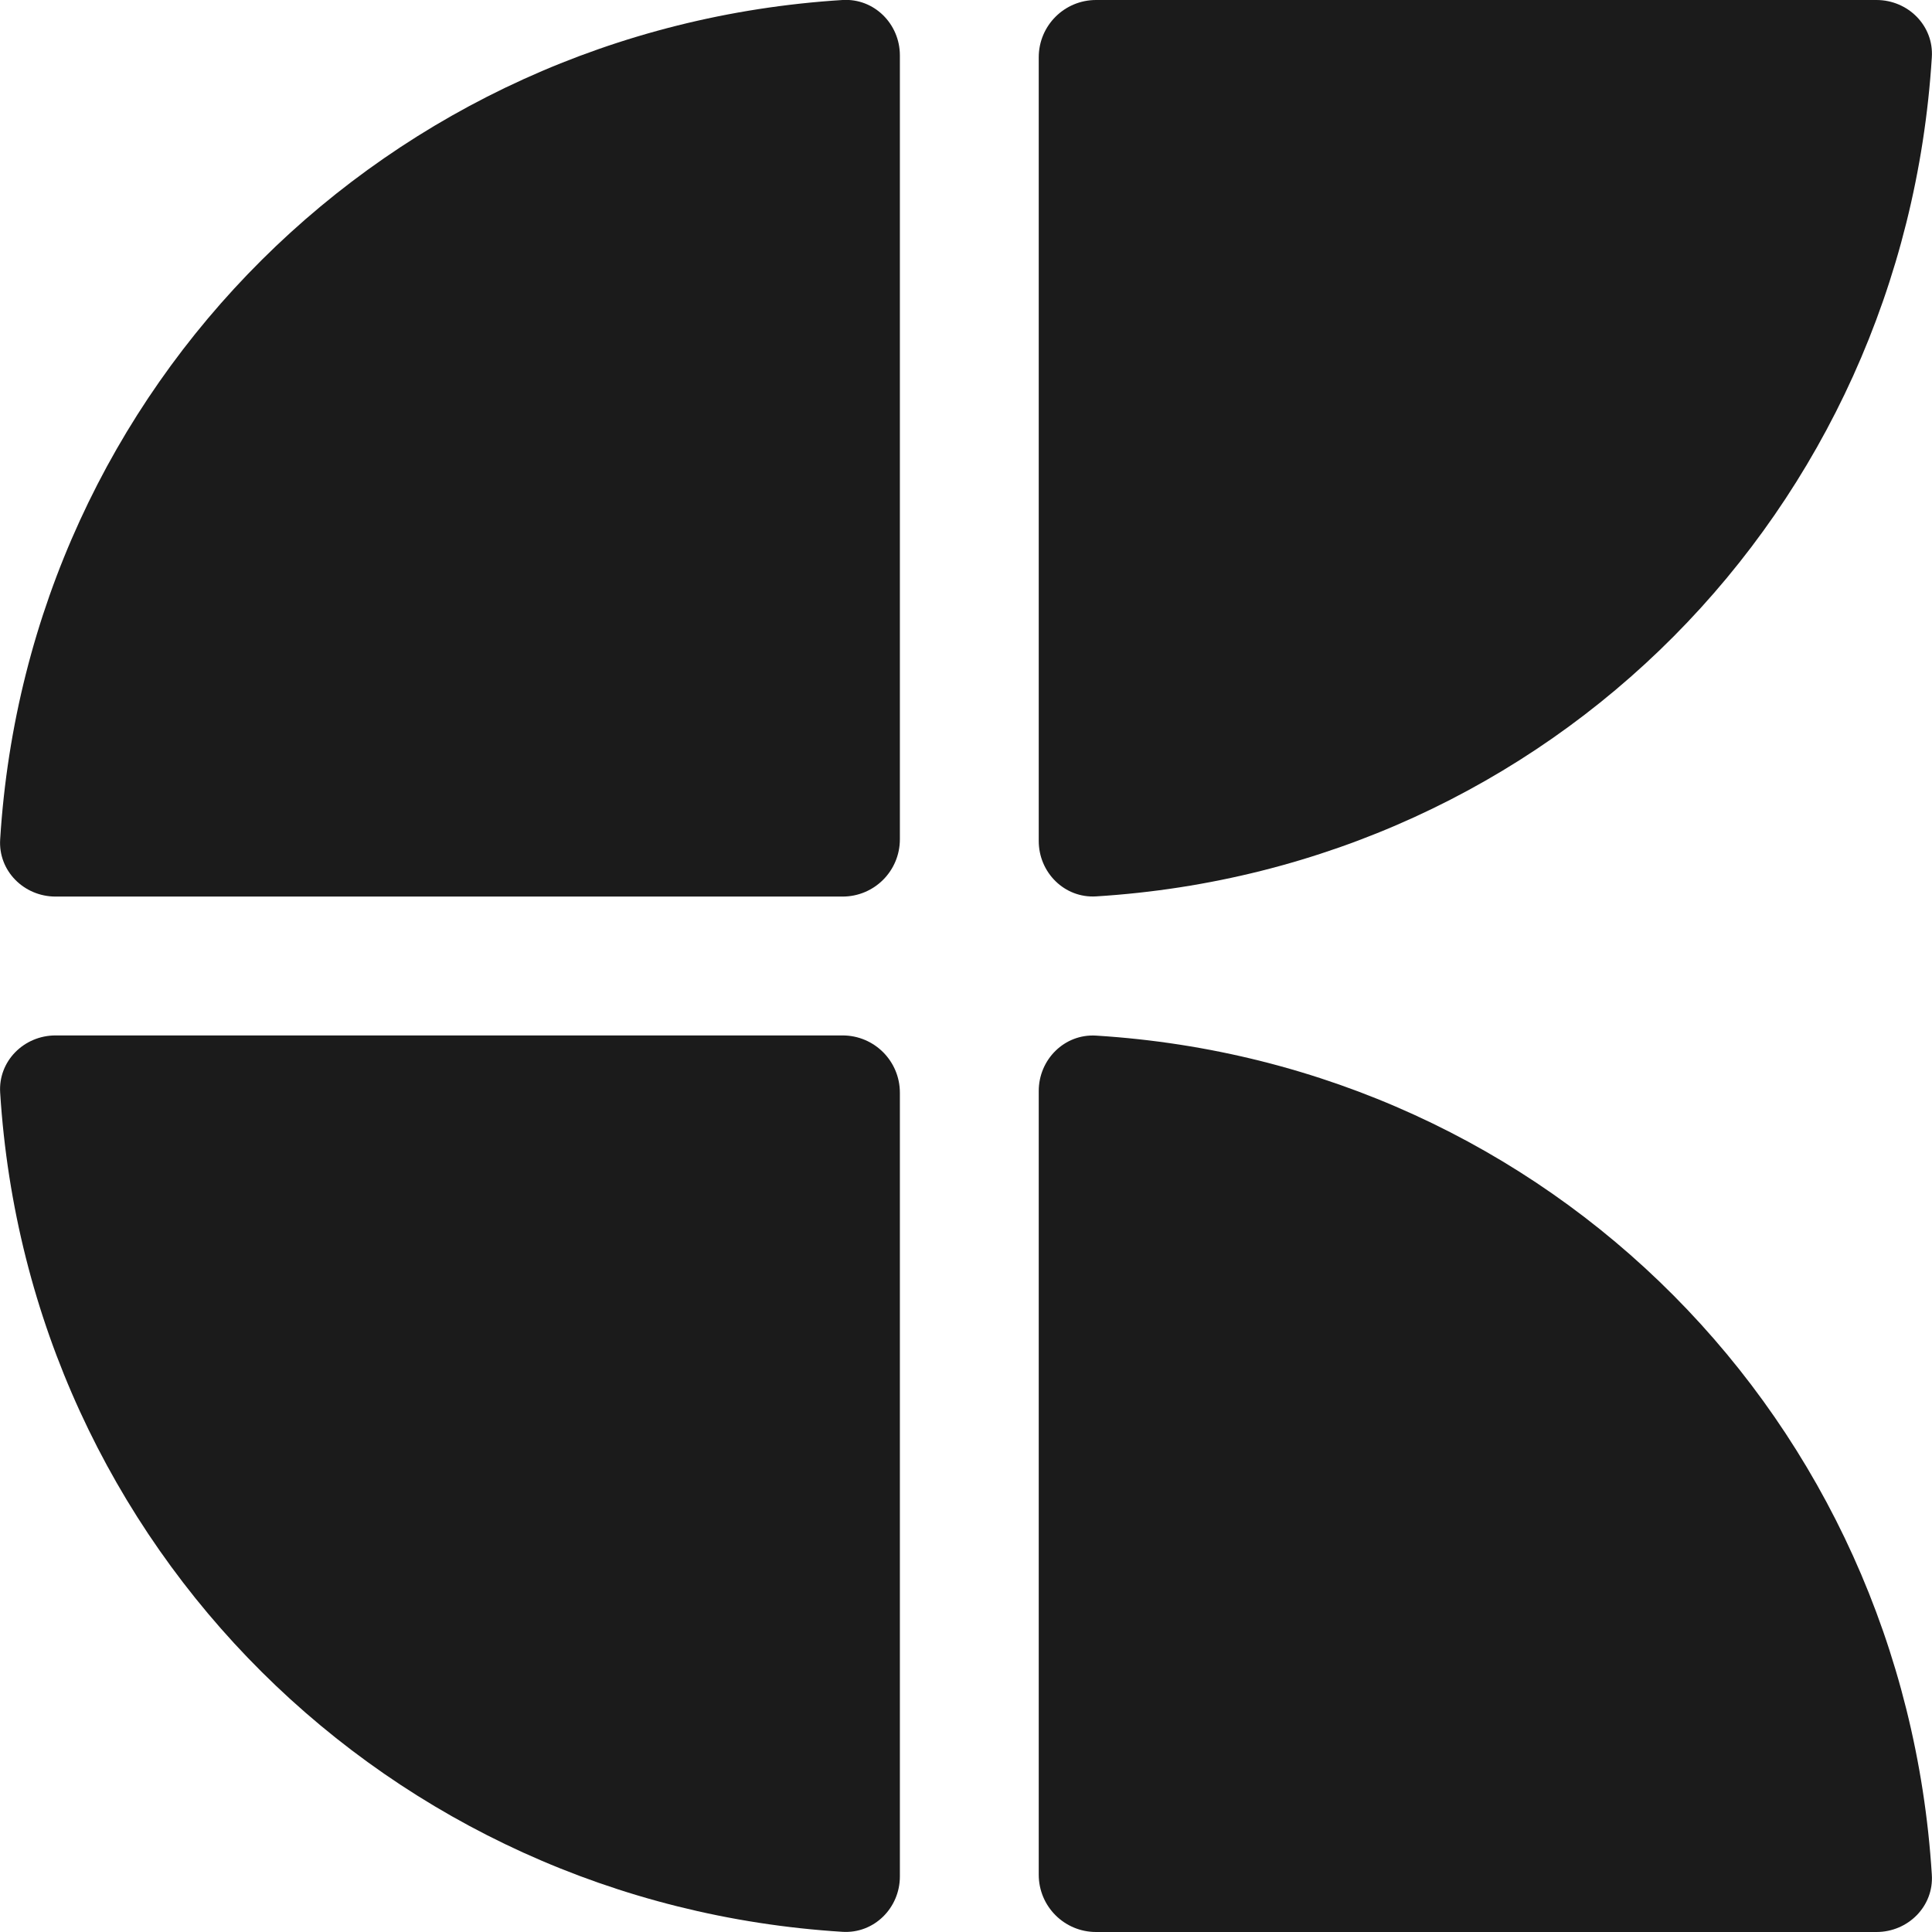 <svg viewBox="0 0 110.89 110.89" xmlns="http://www.w3.org/2000/svg"><g fill="#1b1b1b" fill-rule="evenodd"><path d="m59.62 107.6c0 1.82 1.47 3.29 3.29 3.29h44.79c1.82 0 3.3-1.48 3.18-3.29-1.63-26.06-21.91-46.54-47.97-48.16-1.81-.11-3.29 1.37-3.29 3.18z"/><path d="m51.65 62.72c0-1.82-1.47-3.29-3.29-3.29h-45.17c-1.82 0-3.3 1.48-3.18 3.29 1.63 26.06 22.29 46.54 48.35 48.16 1.81.11 3.29-1.37 3.29-3.18z"/><path d="m51.65 48.17c0 1.82-1.47 3.29-3.29 3.29h-45.17c-1.82 0-3.3-1.48-3.18-3.29 1.62-26.06 22.29-46.54 48.35-48.17 1.81-.11 3.29 1.37 3.29 3.18v44.98z"/><path d="m59.62 3.29c0-1.82 1.47-3.29 3.29-3.29h44.79c1.82 0 3.3 1.48 3.18 3.29-1.63 26.06-21.91 46.54-47.97 48.16-1.81.11-3.29-1.37-3.29-3.18z"/></g></svg>